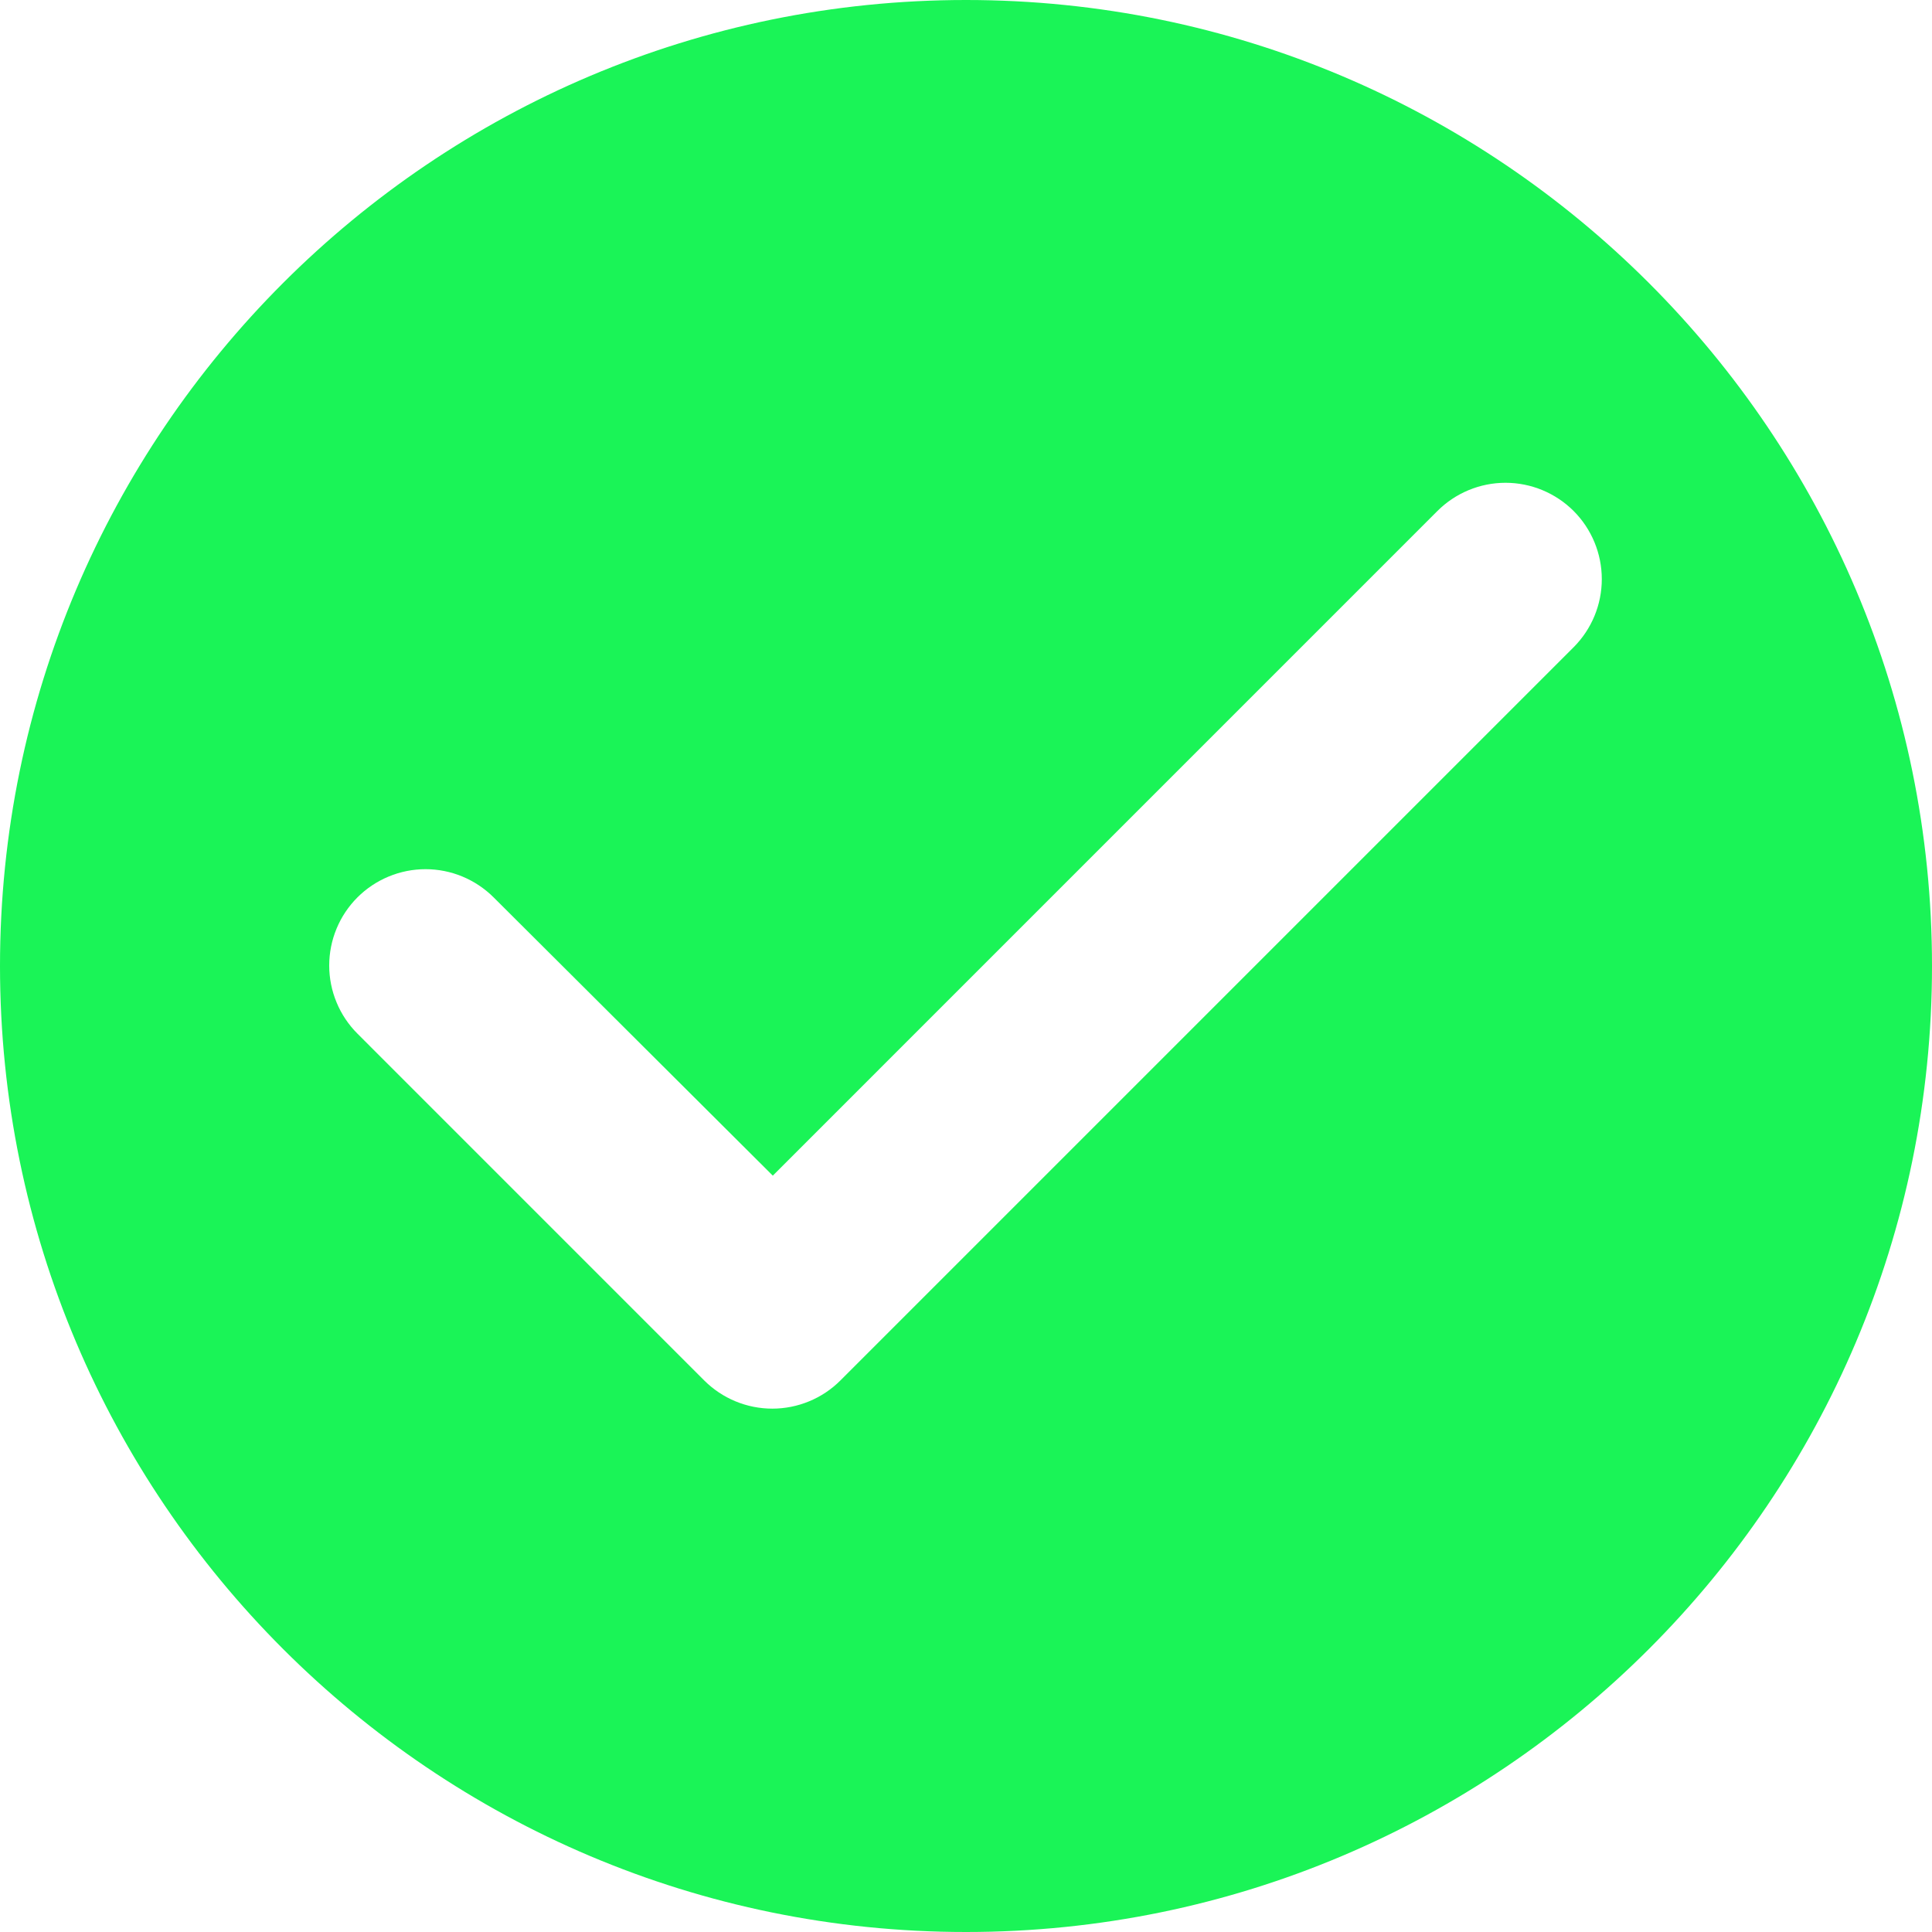 <svg width="45" height="45" viewBox="0 0 45 45" fill="none" xmlns="http://www.w3.org/2000/svg">
<path d="M22.5 0C10.08 0 0 10.08 0 22.5C0 34.92 10.08 45 22.5 45C34.92 45 45 34.92 45 22.5C45 10.08 34.92 0 22.5 0ZM16.402 32.153L8.325 24.075C8.117 23.867 7.951 23.619 7.839 23.347C7.726 23.075 7.668 22.783 7.668 22.489C7.668 22.194 7.726 21.902 7.839 21.63C7.951 21.358 8.117 21.111 8.325 20.902C8.533 20.694 8.781 20.529 9.053 20.416C9.325 20.303 9.617 20.245 9.911 20.245C10.206 20.245 10.498 20.303 10.77 20.416C11.042 20.529 11.289 20.694 11.498 20.902L18 27.383L33.48 11.902C33.901 11.482 34.471 11.245 35.066 11.245C35.661 11.245 36.232 11.482 36.653 11.902C37.073 12.323 37.309 12.894 37.309 13.489C37.309 14.084 37.073 14.654 36.653 15.075L19.575 32.153C19.367 32.361 19.12 32.527 18.847 32.639C18.575 32.752 18.283 32.81 17.989 32.81C17.694 32.81 17.402 32.752 17.13 32.639C16.858 32.527 16.611 32.361 16.402 32.153Z" fill="#1AF457"/>
</svg>
